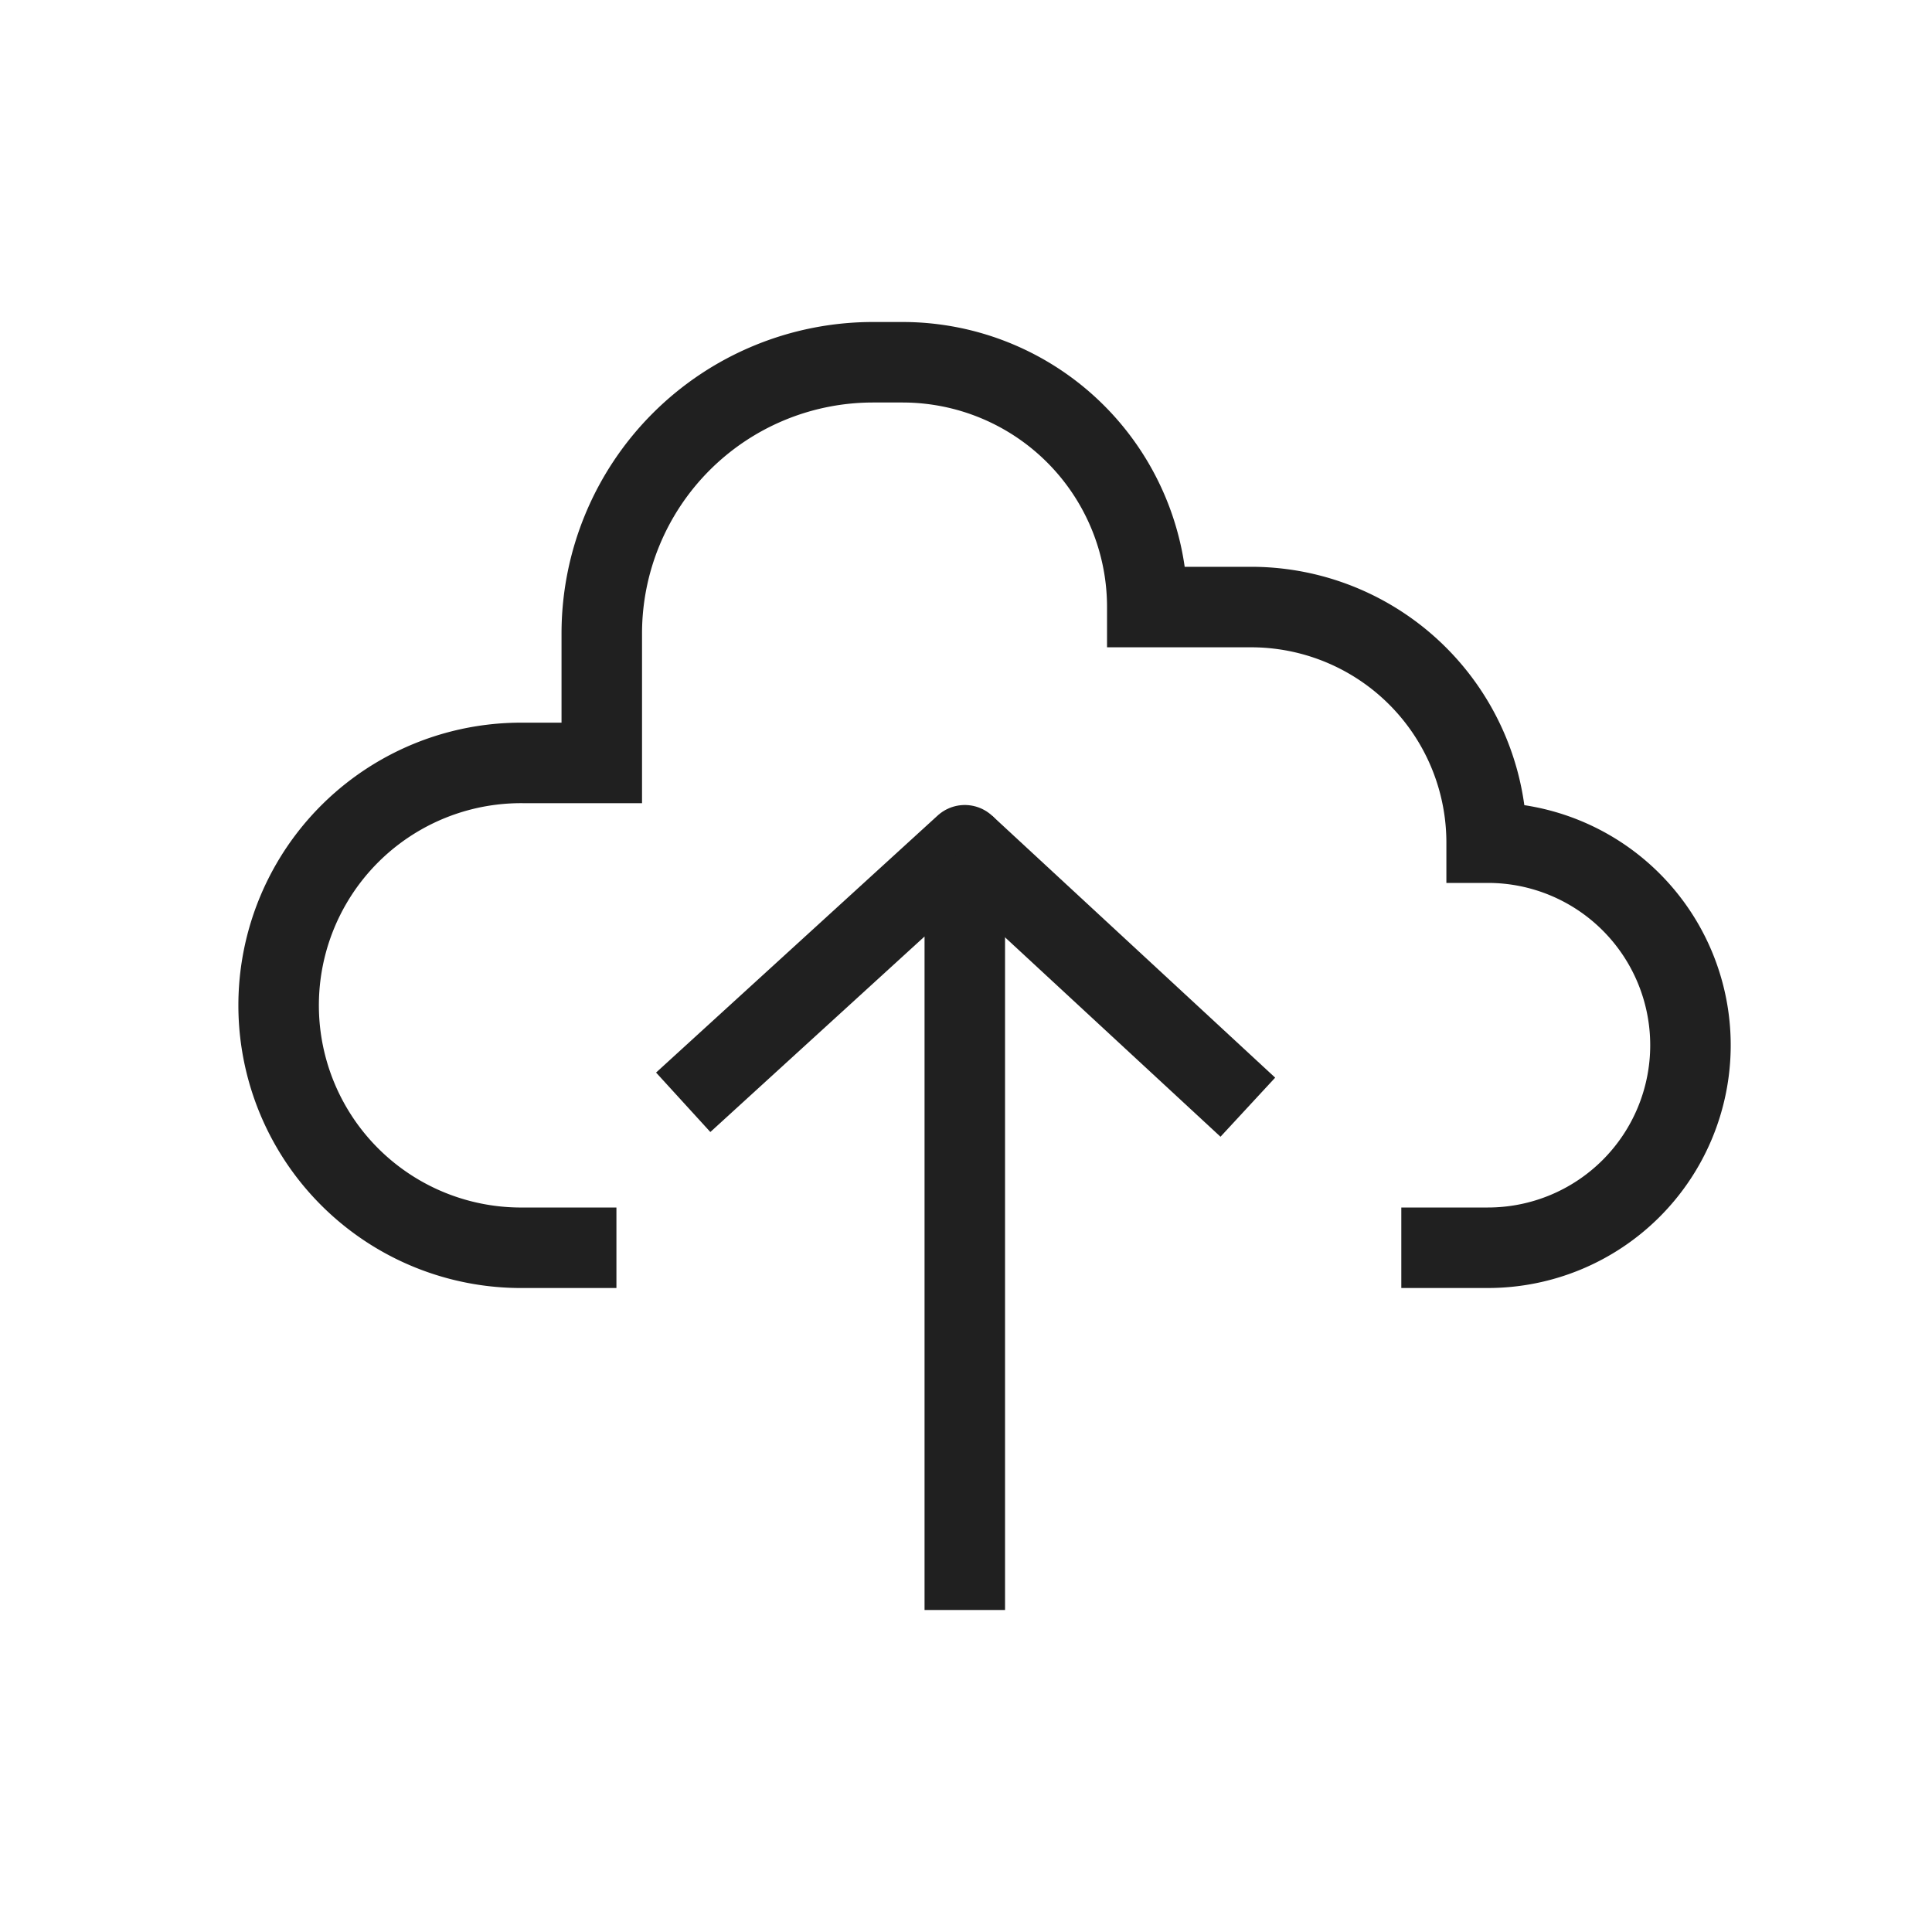 <svg xmlns="http://www.w3.org/2000/svg" width="48" height="48"><g fill="none" fill-rule="evenodd" stroke="#202020" stroke-width="2"><path d="M15.315 31h-2.292a6.023 6.023 0 1 1 0-12.045h1.928V15.74A6.74 6.74 0 0 1 21.69 9h.732a6.082 6.082 0 0 1 6.082 6.082h2.578a5.853 5.853 0 0 1 5.853 5.854h.032a5.032 5.032 0 0 1 0 10.064h-2.152"/><path stroke-linejoin="round" d="M23.97 40V21l-6.996 6.386"/><path d="M23.97 21l7.032 6.508"/></g></svg>